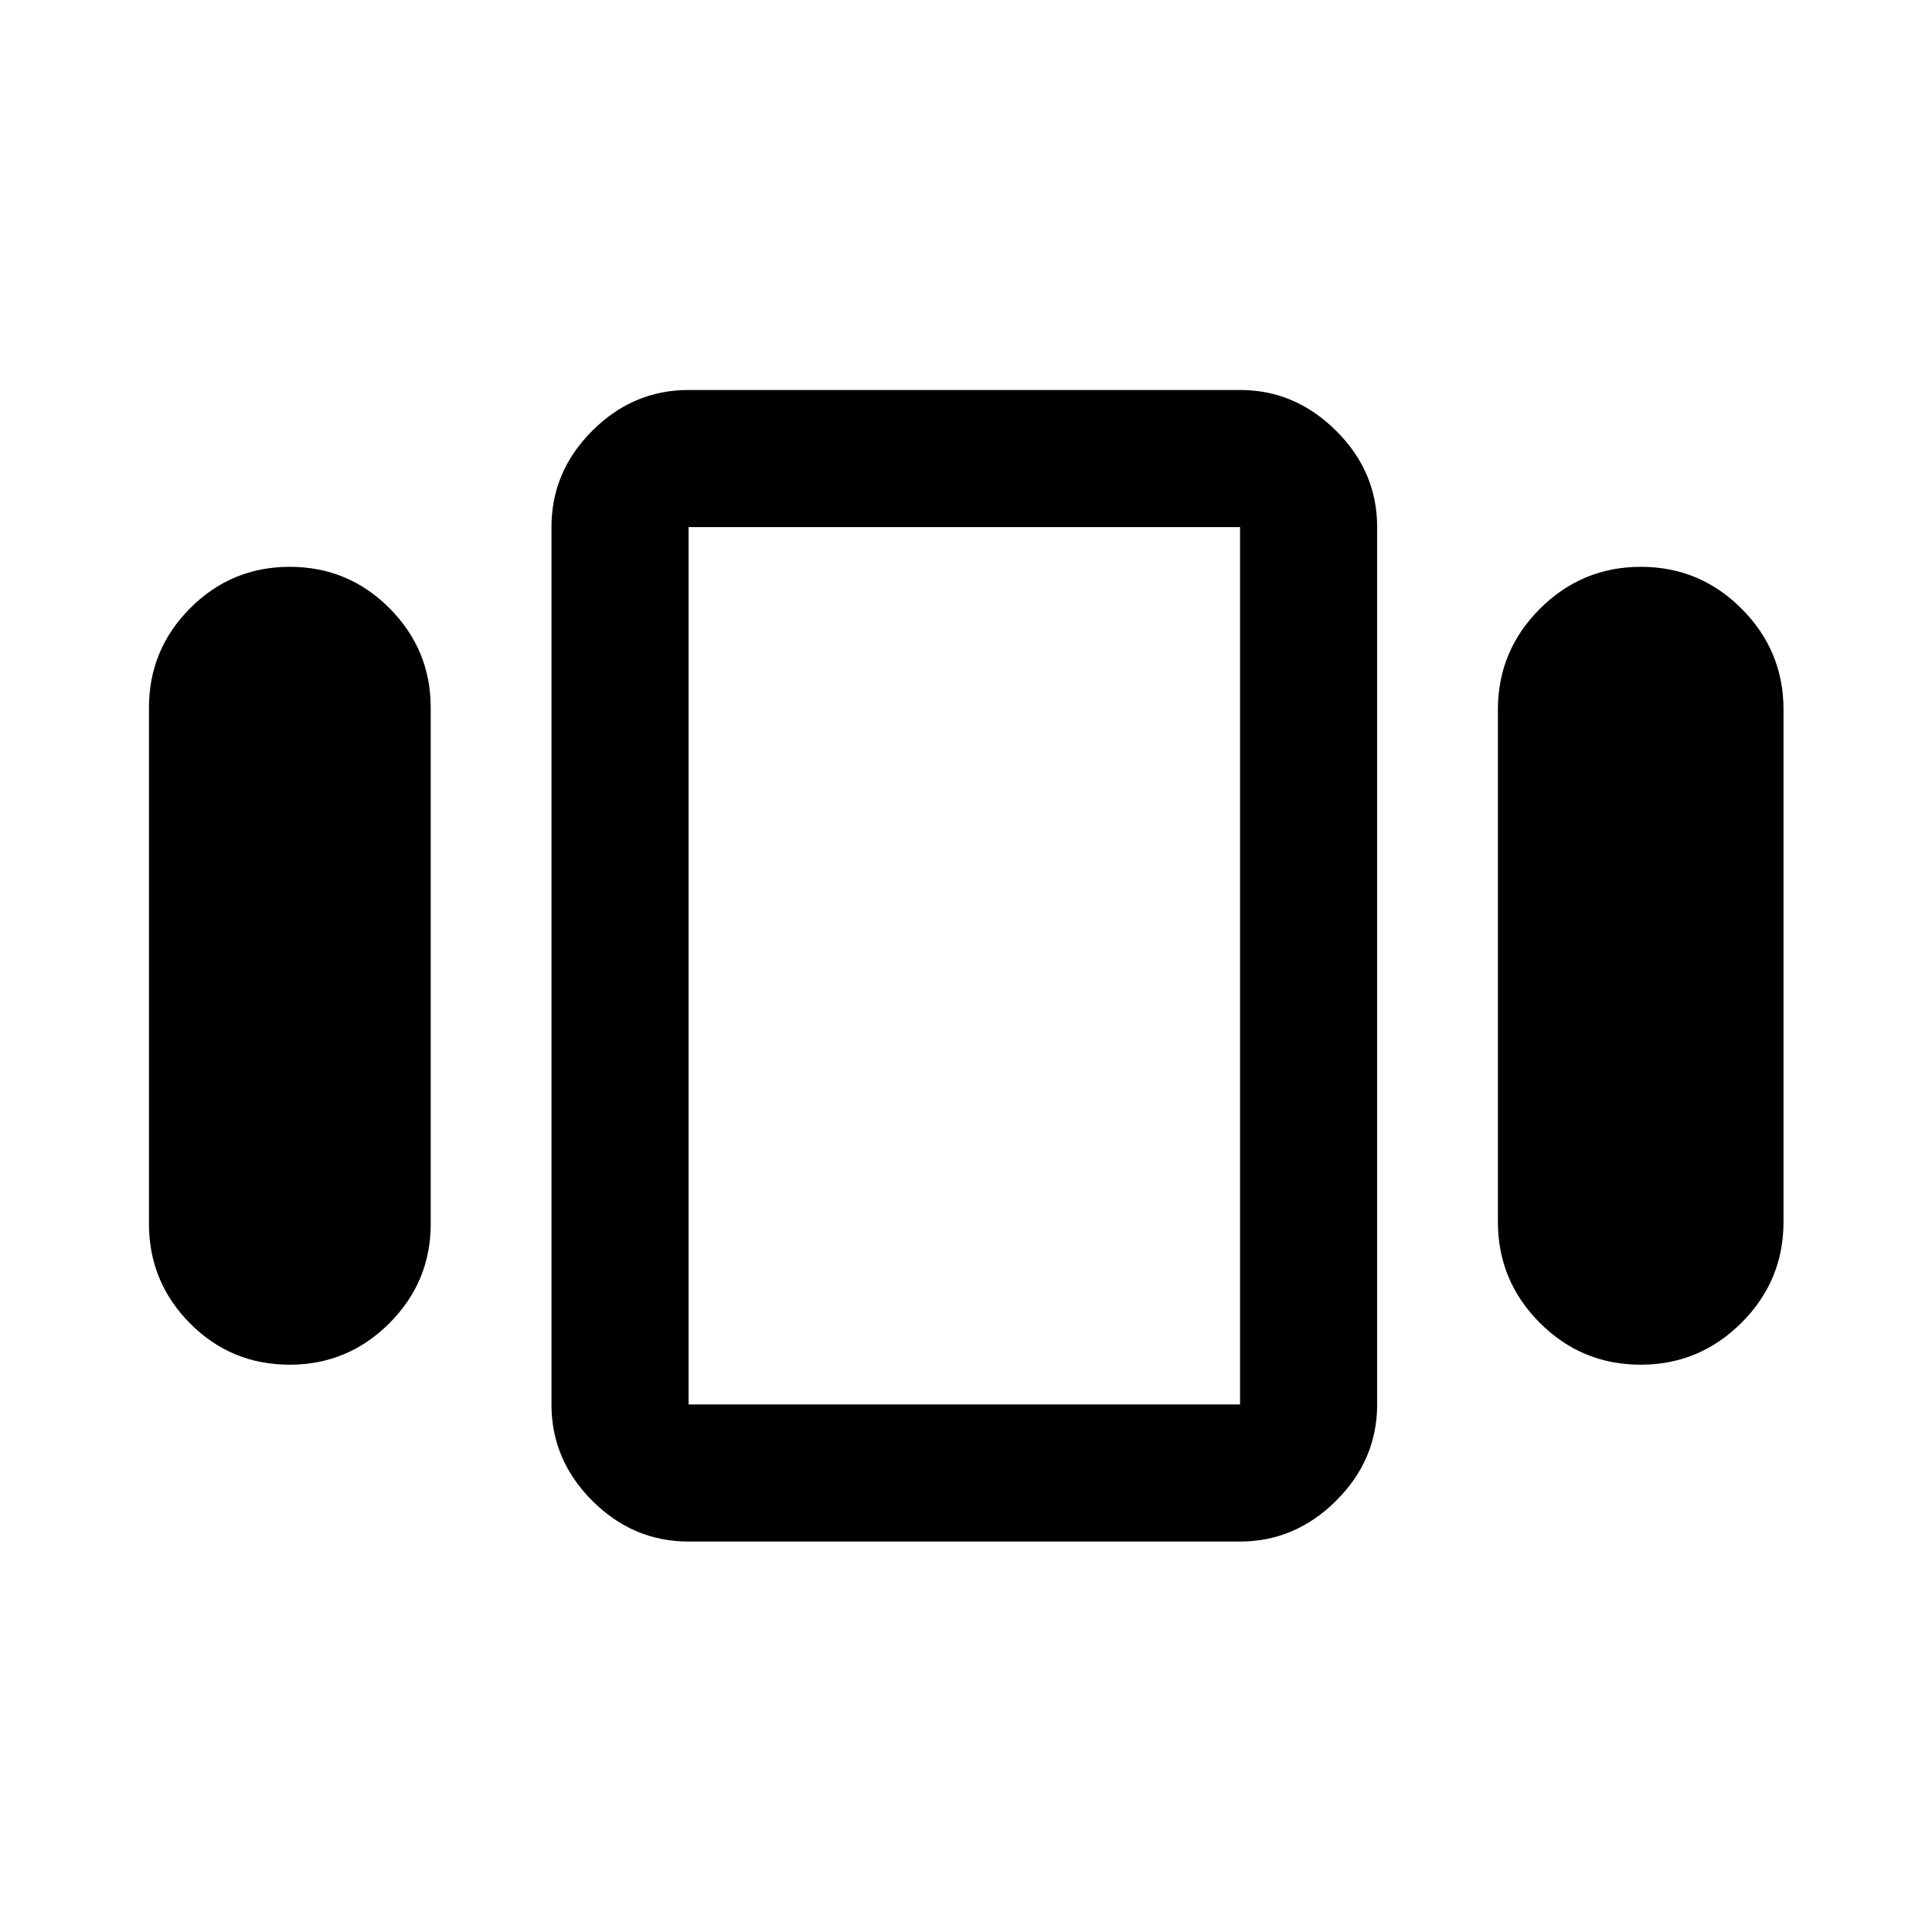 <svg xmlns="http://www.w3.org/2000/svg" width="48" height="48" viewBox="0 -960 960 960"><path d="M74.02-351.89v-256.46q0-28.87 20.47-49.44 20.47-20.56 49.5-20.56t49.53 20.56q20.5 20.57 20.5 49.44v256.46q0 28.87-20.59 49.44-20.59 20.56-49.5 20.56-29.15 0-49.53-20.56-20.38-20.57-20.38-49.44Zm268.13 157.87q-27.6 0-47.86-20.27-20.27-20.26-20.27-47.86v-435.94q0-27.6 20.27-47.86 20.26-20.27 47.86-20.27h274.02q27.35 0 47.74 20.27 20.39 20.26 20.39 47.86v435.94q0 27.6-20.39 47.86-20.39 20.27-47.74 20.27H342.15ZM744.3-352.85v-254.54q0-29.27 20.87-50.11 20.87-20.85 50.17-20.85t50.09 20.85q20.79 20.84 20.79 50.11v254.54q0 29.27-20.87 50.12-20.87 20.84-50.17 20.84t-50.09-20.84q-20.79-20.85-20.79-50.12Zm-402.15 90.7h274.02v-435.94H342.15v435.94Zm136.89-218.09Z"/></svg>